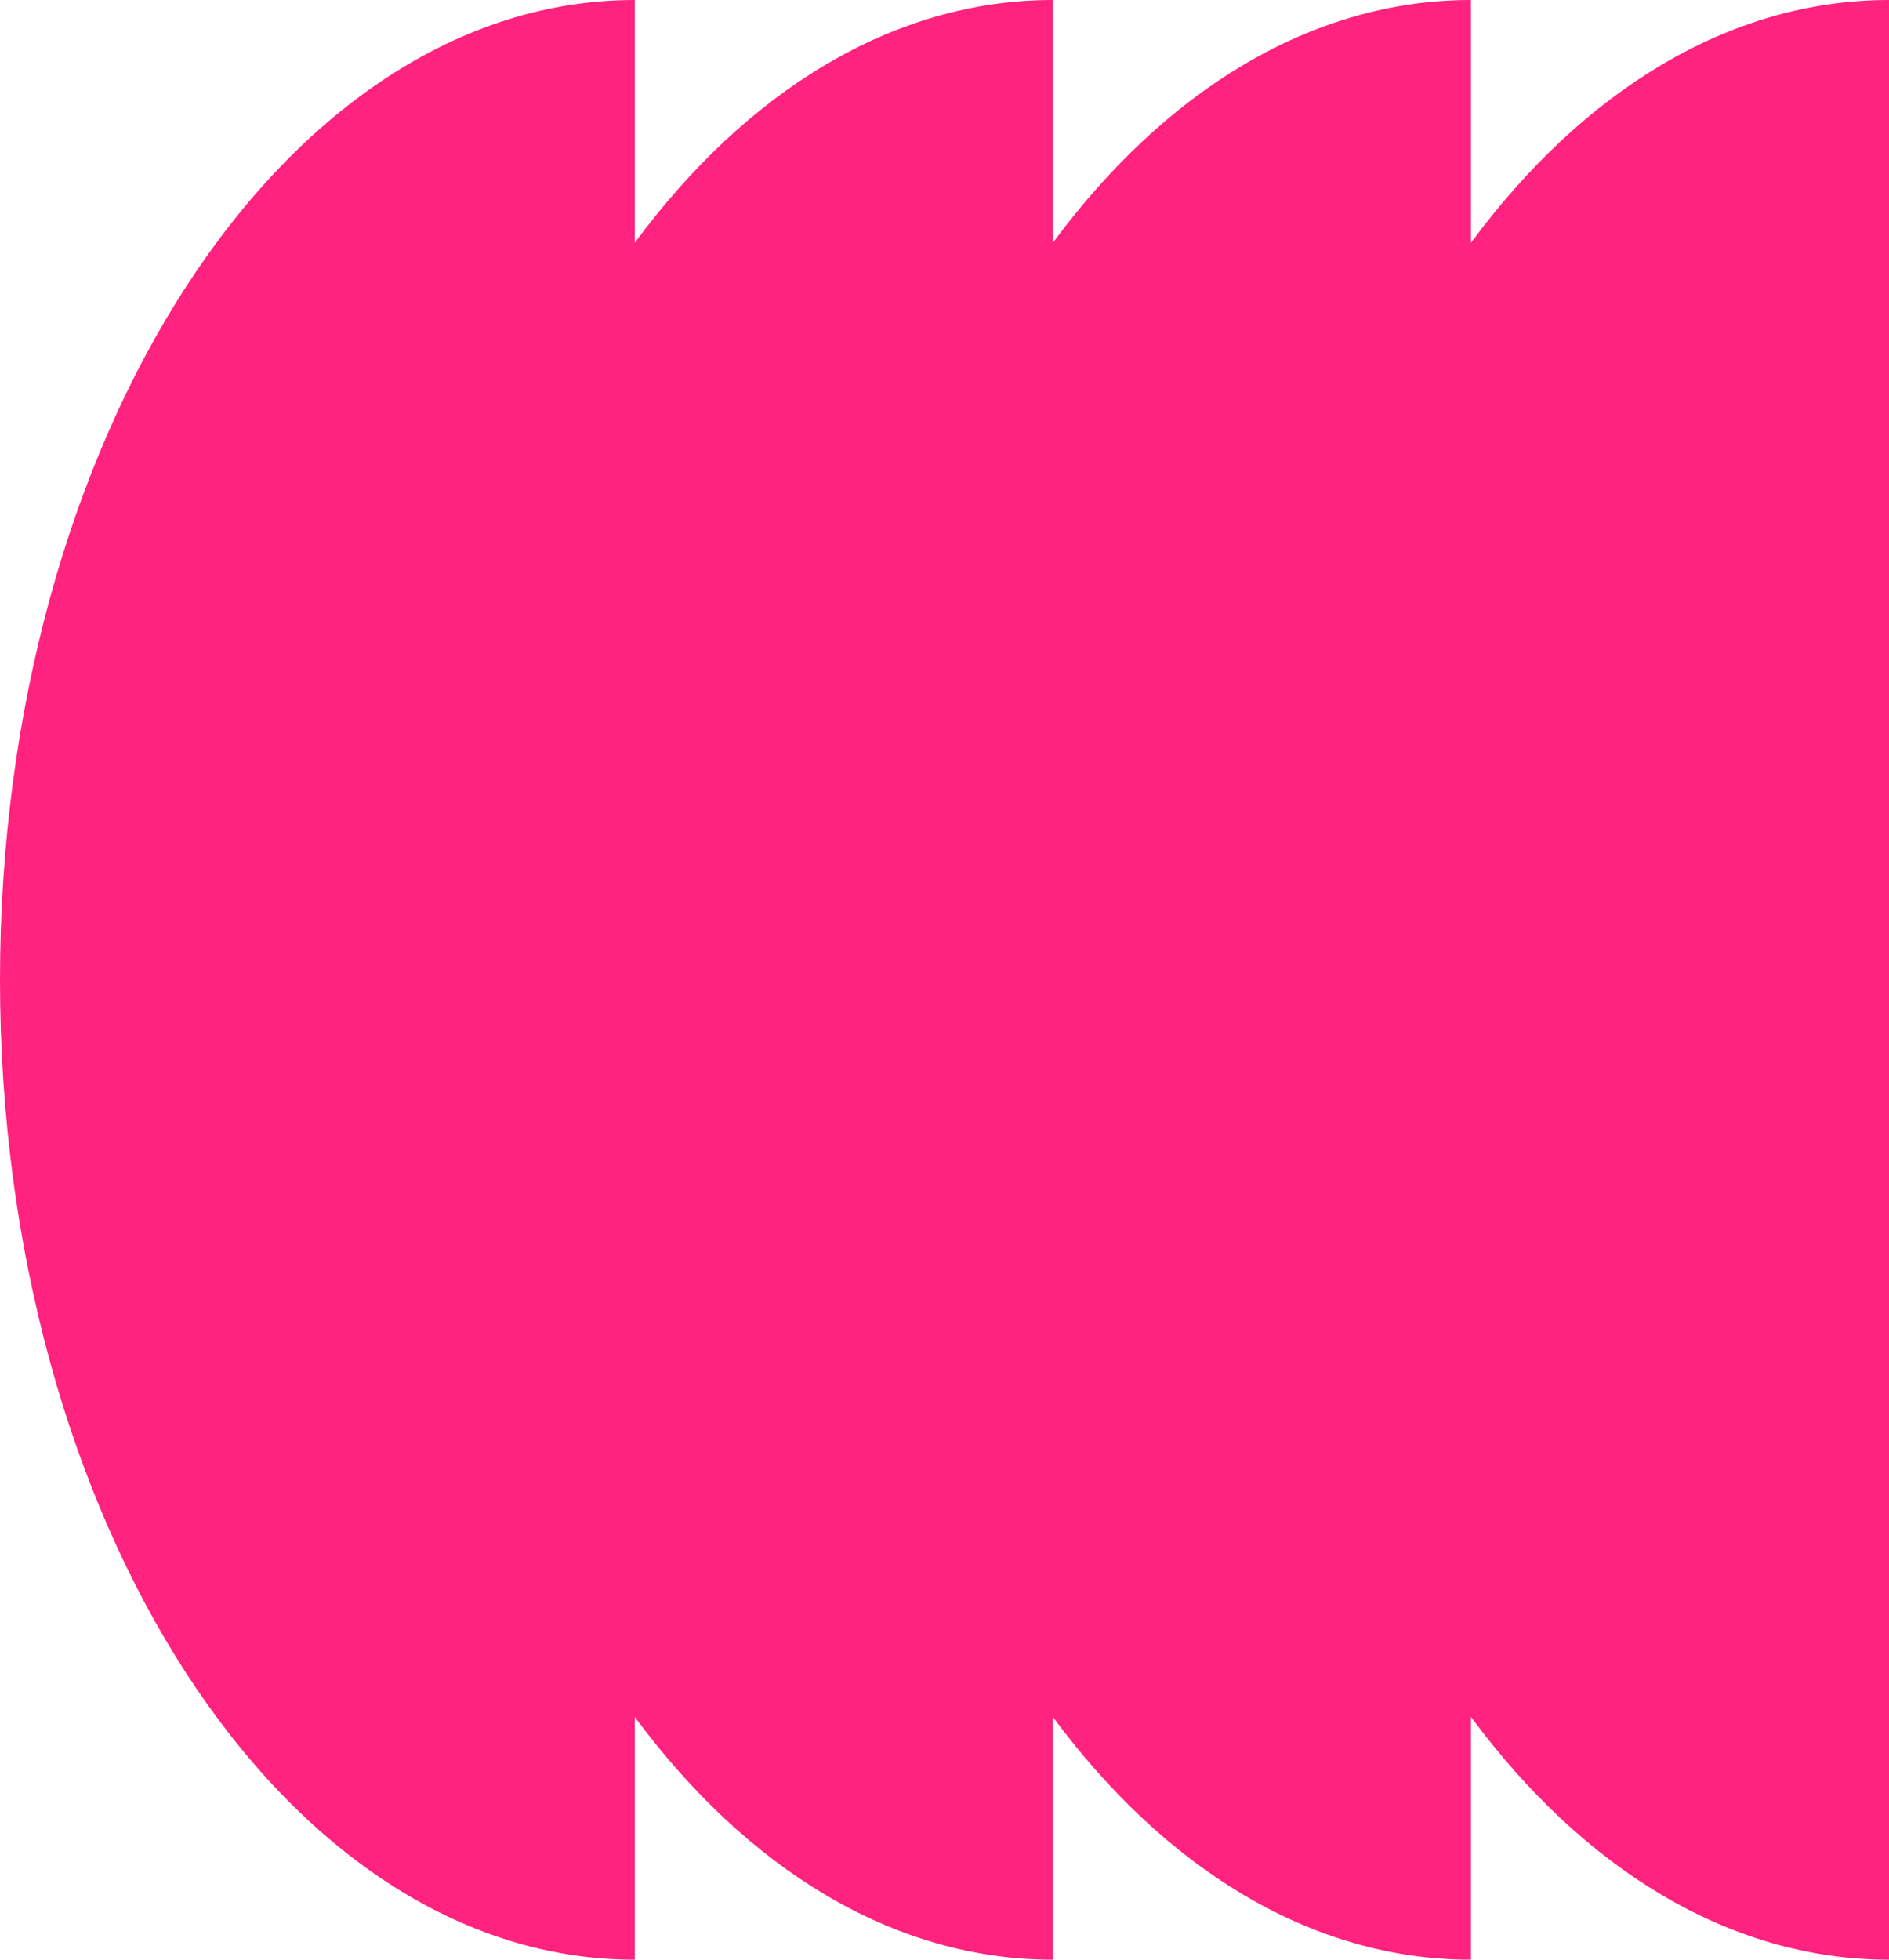 <svg width="81" height="84" viewBox="0 0 81 84" fill="none" xmlns="http://www.w3.org/2000/svg">
<path d="M63.073 10.408L63.073 0C56.205 0 49.934 3.926 45.145 10.408L45.145 0C38.281 0 32.005 3.926 27.217 10.408L27.217 0C12.184 0 -8.21816e-07 18.801 -1.83588e-06 42C-2.84994e-06 65.199 12.184 84 27.217 84L27.217 73.592C32.005 80.069 38.276 84 45.145 84L45.145 73.592C49.934 80.069 56.205 84 63.073 84L63.073 73.592C67.862 80.069 74.133 84 81 84L81 0C74.133 0 67.862 3.926 63.073 10.408Z" fill="#FF227F"/>
</svg>
